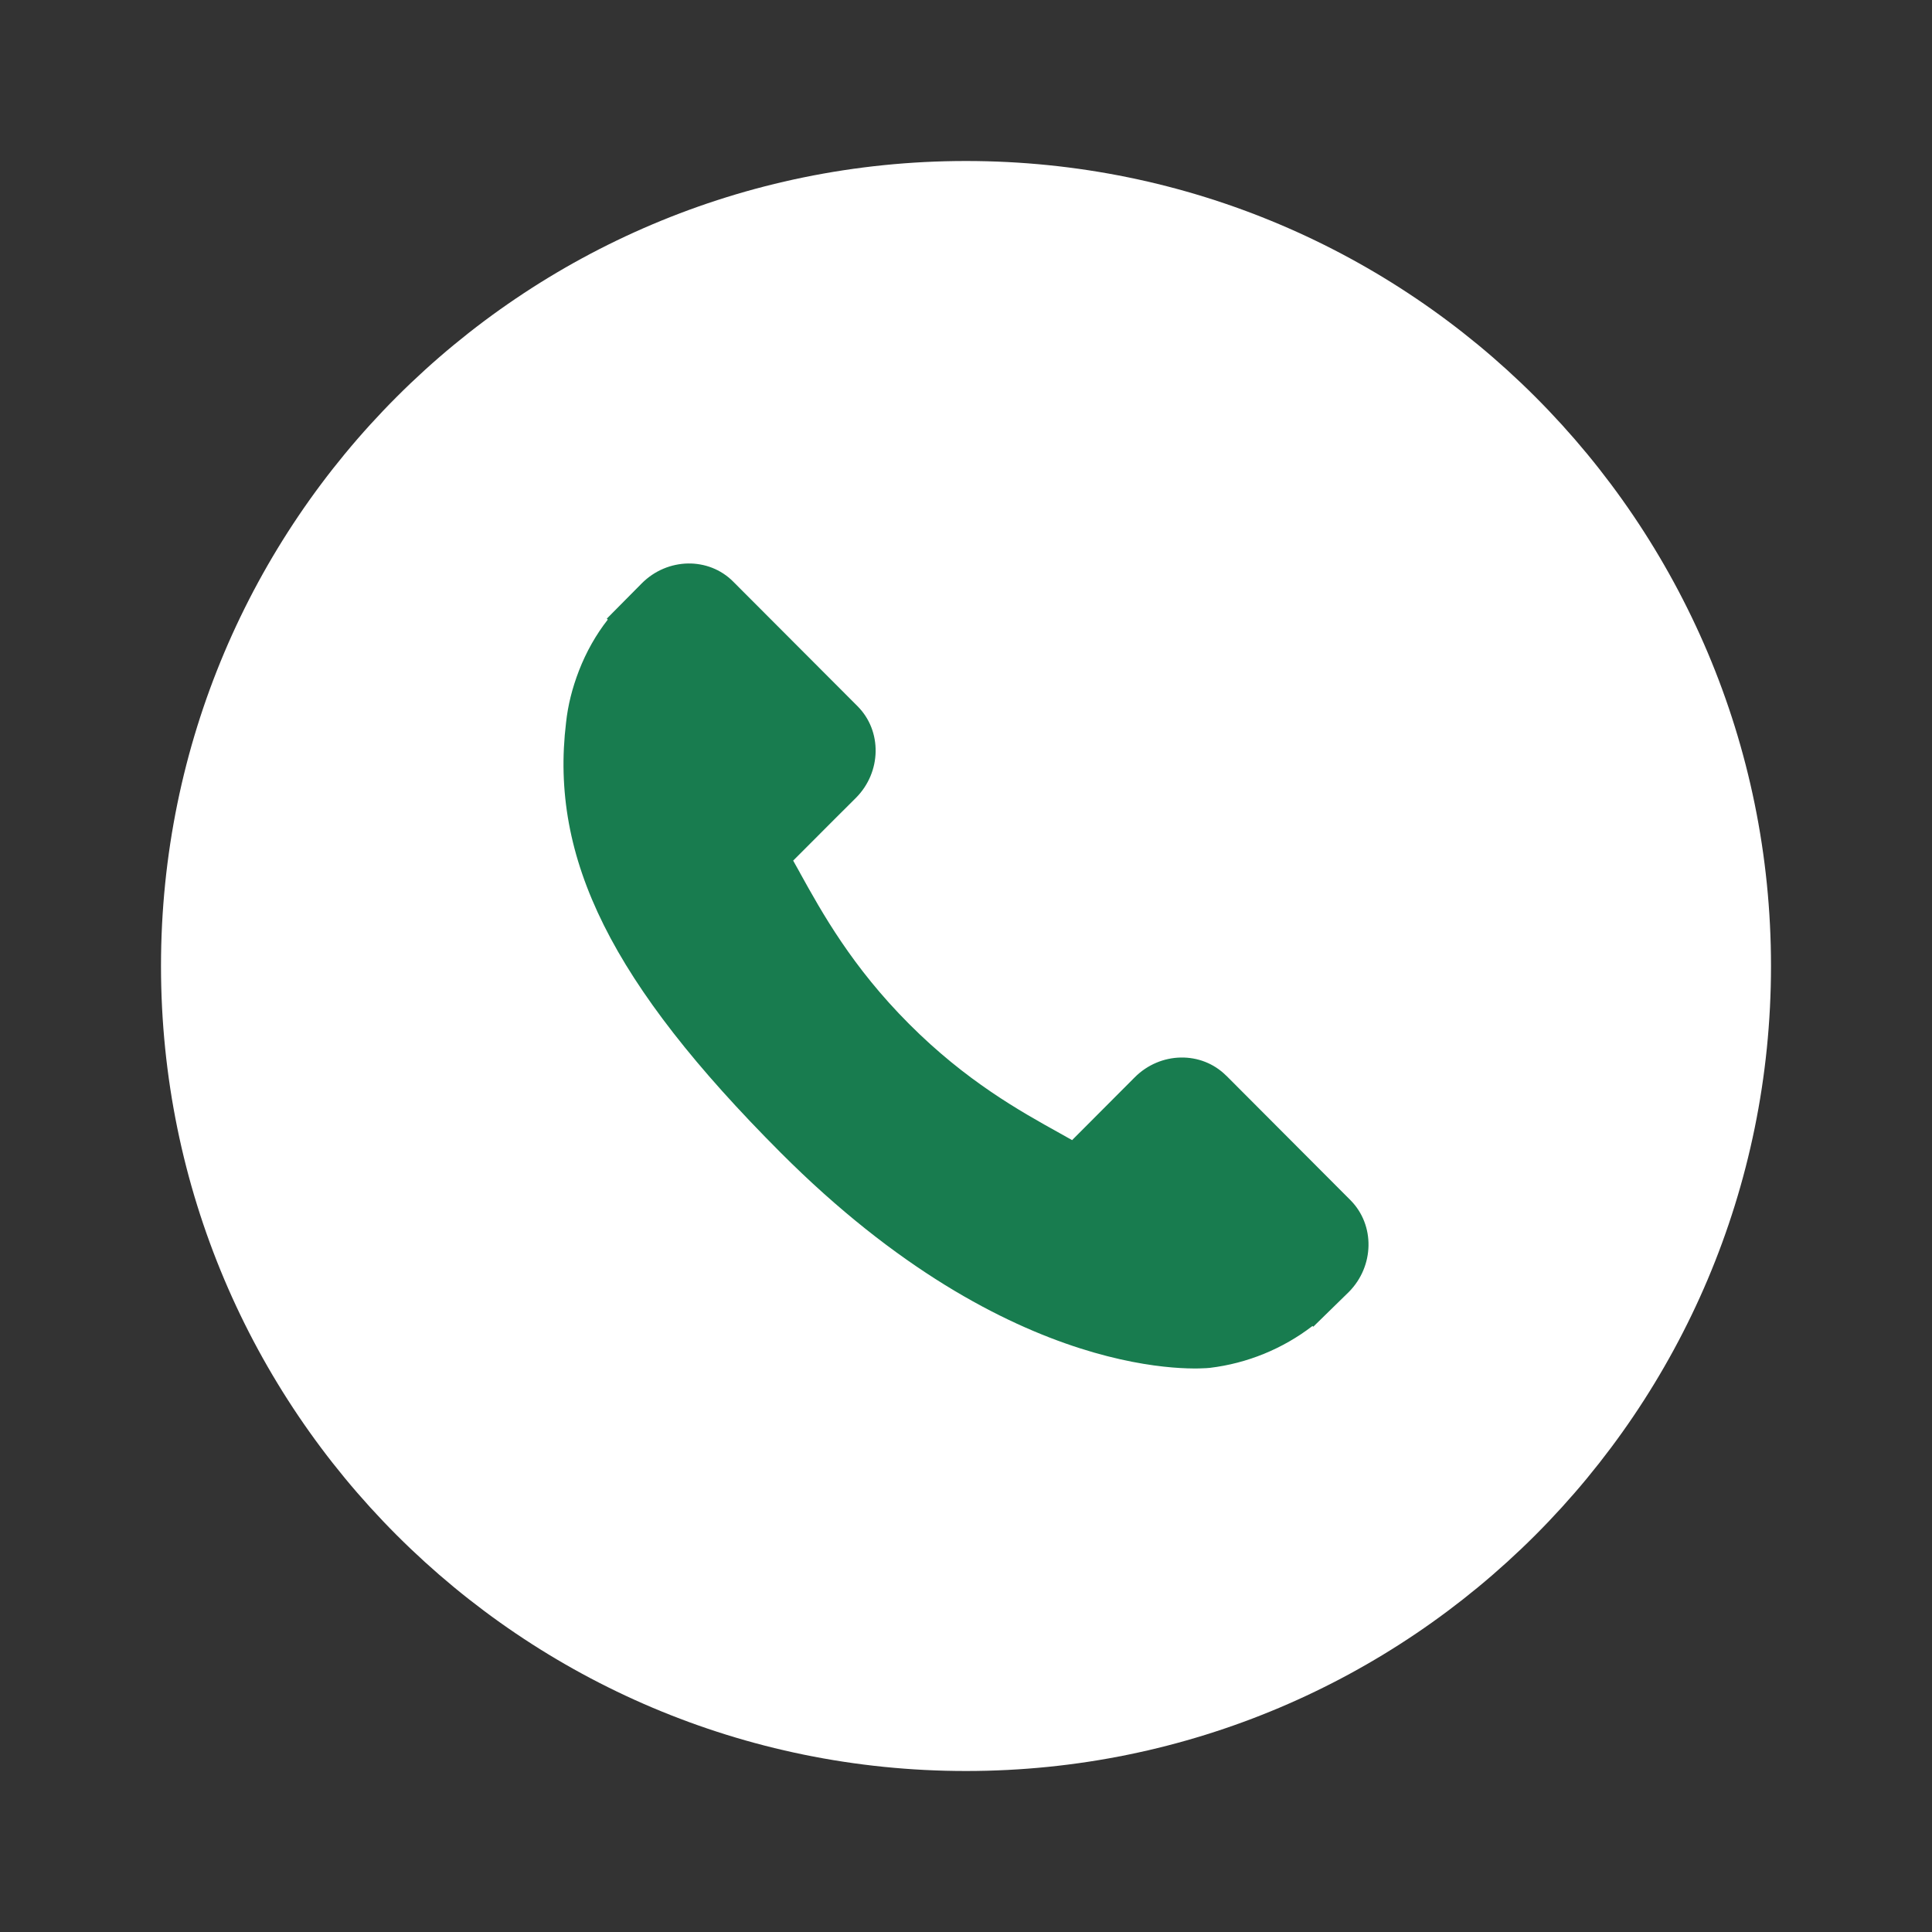 <svg width="24" height="24" viewBox="0 0 24 24" fill="none" xmlns="http://www.w3.org/2000/svg">
<rect x="0" y="0" width="24" height="24" fill="#333333" stroke="none"/>
<rect x="7" y="7" width="11" height="11" fill="#187C4F"/>
<path fill-rule="evenodd" clip-rule="evenodd" d="M12 22C17.523 22 22 17.523 22 12C22 6.477 17.523 2 12 2C6.477 2 2 6.477 2 12C2 17.523 6.477 22 12 22ZM15.232 13.361L16.776 14.909C17.083 15.218 17.073 15.729 16.756 16.049L16.314 16.481L16.304 16.472C15.934 16.756 15.494 16.936 15.03 16.992C14.93 17.003 12.595 17.222 9.697 14.318C7.6 12.217 6.827 10.668 7.032 8.974C7.055 8.762 7.107 8.552 7.192 8.331C7.282 8.099 7.404 7.883 7.55 7.697L7.538 7.685L7.973 7.246C8.292 6.926 8.802 6.917 9.108 7.225L10.653 8.773C10.96 9.081 10.951 9.591 10.633 9.911L10.375 10.168L9.853 10.691C9.881 10.741 9.909 10.791 9.937 10.841L9.938 10.844C10.211 11.337 10.585 12.011 11.293 12.72C12.001 13.43 12.673 13.804 13.165 14.077L13.318 14.163L14.096 13.383C14.415 13.063 14.924 13.054 15.232 13.362V13.361Z" fill="white"/>
</svg>
